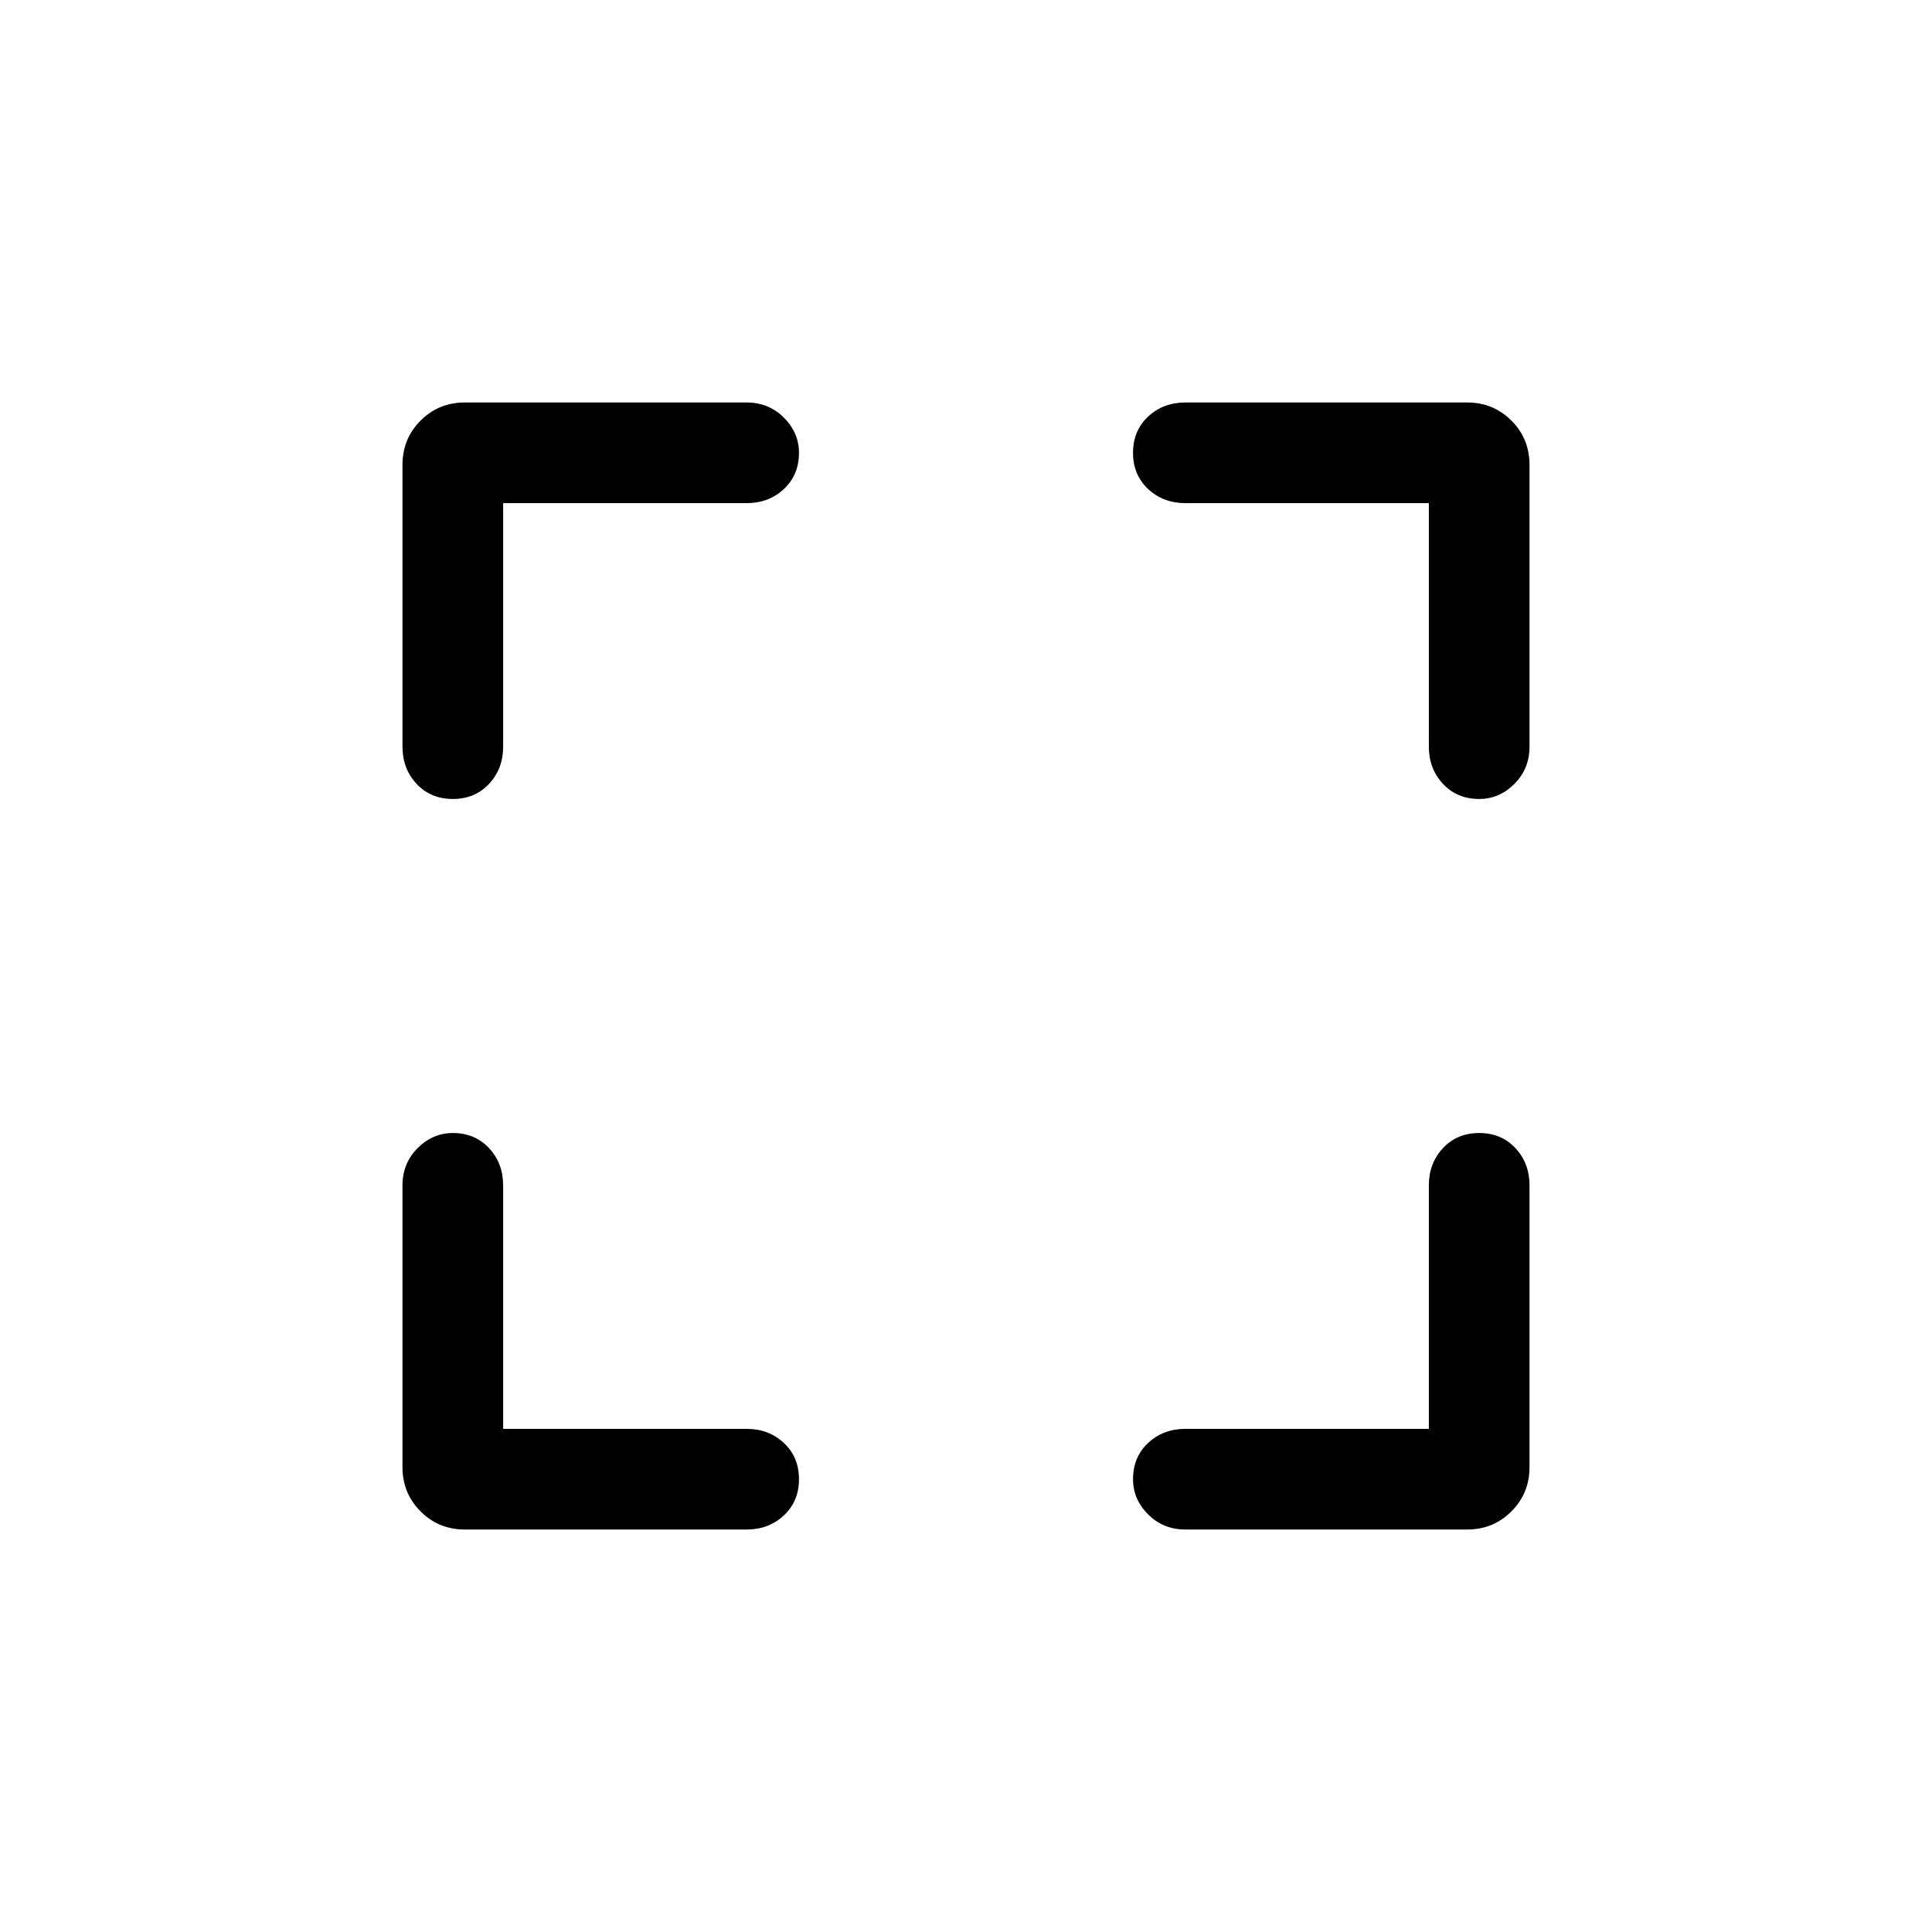 <svg xmlns="http://www.w3.org/2000/svg" height="40" width="40"><path d="M9.625 31.667Q9.083 31.667 8.708 31.292Q8.333 30.917 8.333 30.375V24.542Q8.333 24.083 8.646 23.771Q8.958 23.458 9.375 23.458Q9.833 23.458 10.125 23.771Q10.417 24.083 10.417 24.542V29.583H15.458Q15.917 29.583 16.229 29.875Q16.542 30.167 16.542 30.625Q16.542 31.083 16.229 31.375Q15.917 31.667 15.458 31.667ZM9.375 16.542Q8.917 16.542 8.625 16.229Q8.333 15.917 8.333 15.458V9.625Q8.333 9.083 8.708 8.708Q9.083 8.333 9.625 8.333H15.458Q15.917 8.333 16.229 8.646Q16.542 8.958 16.542 9.375Q16.542 9.833 16.229 10.125Q15.917 10.417 15.458 10.417H10.417V15.458Q10.417 15.917 10.125 16.229Q9.833 16.542 9.375 16.542ZM24.542 31.667Q24.083 31.667 23.771 31.354Q23.458 31.042 23.458 30.625Q23.458 30.167 23.771 29.875Q24.083 29.583 24.542 29.583H29.583V24.542Q29.583 24.083 29.875 23.771Q30.167 23.458 30.625 23.458Q31.083 23.458 31.375 23.771Q31.667 24.083 31.667 24.542V30.375Q31.667 30.917 31.292 31.292Q30.917 31.667 30.375 31.667ZM30.625 16.542Q30.167 16.542 29.875 16.229Q29.583 15.917 29.583 15.458V10.417H24.542Q24.083 10.417 23.771 10.125Q23.458 9.833 23.458 9.375Q23.458 8.917 23.771 8.625Q24.083 8.333 24.542 8.333H30.375Q30.917 8.333 31.292 8.708Q31.667 9.083 31.667 9.625V15.458Q31.667 15.917 31.354 16.229Q31.042 16.542 30.625 16.542Z"/></svg>